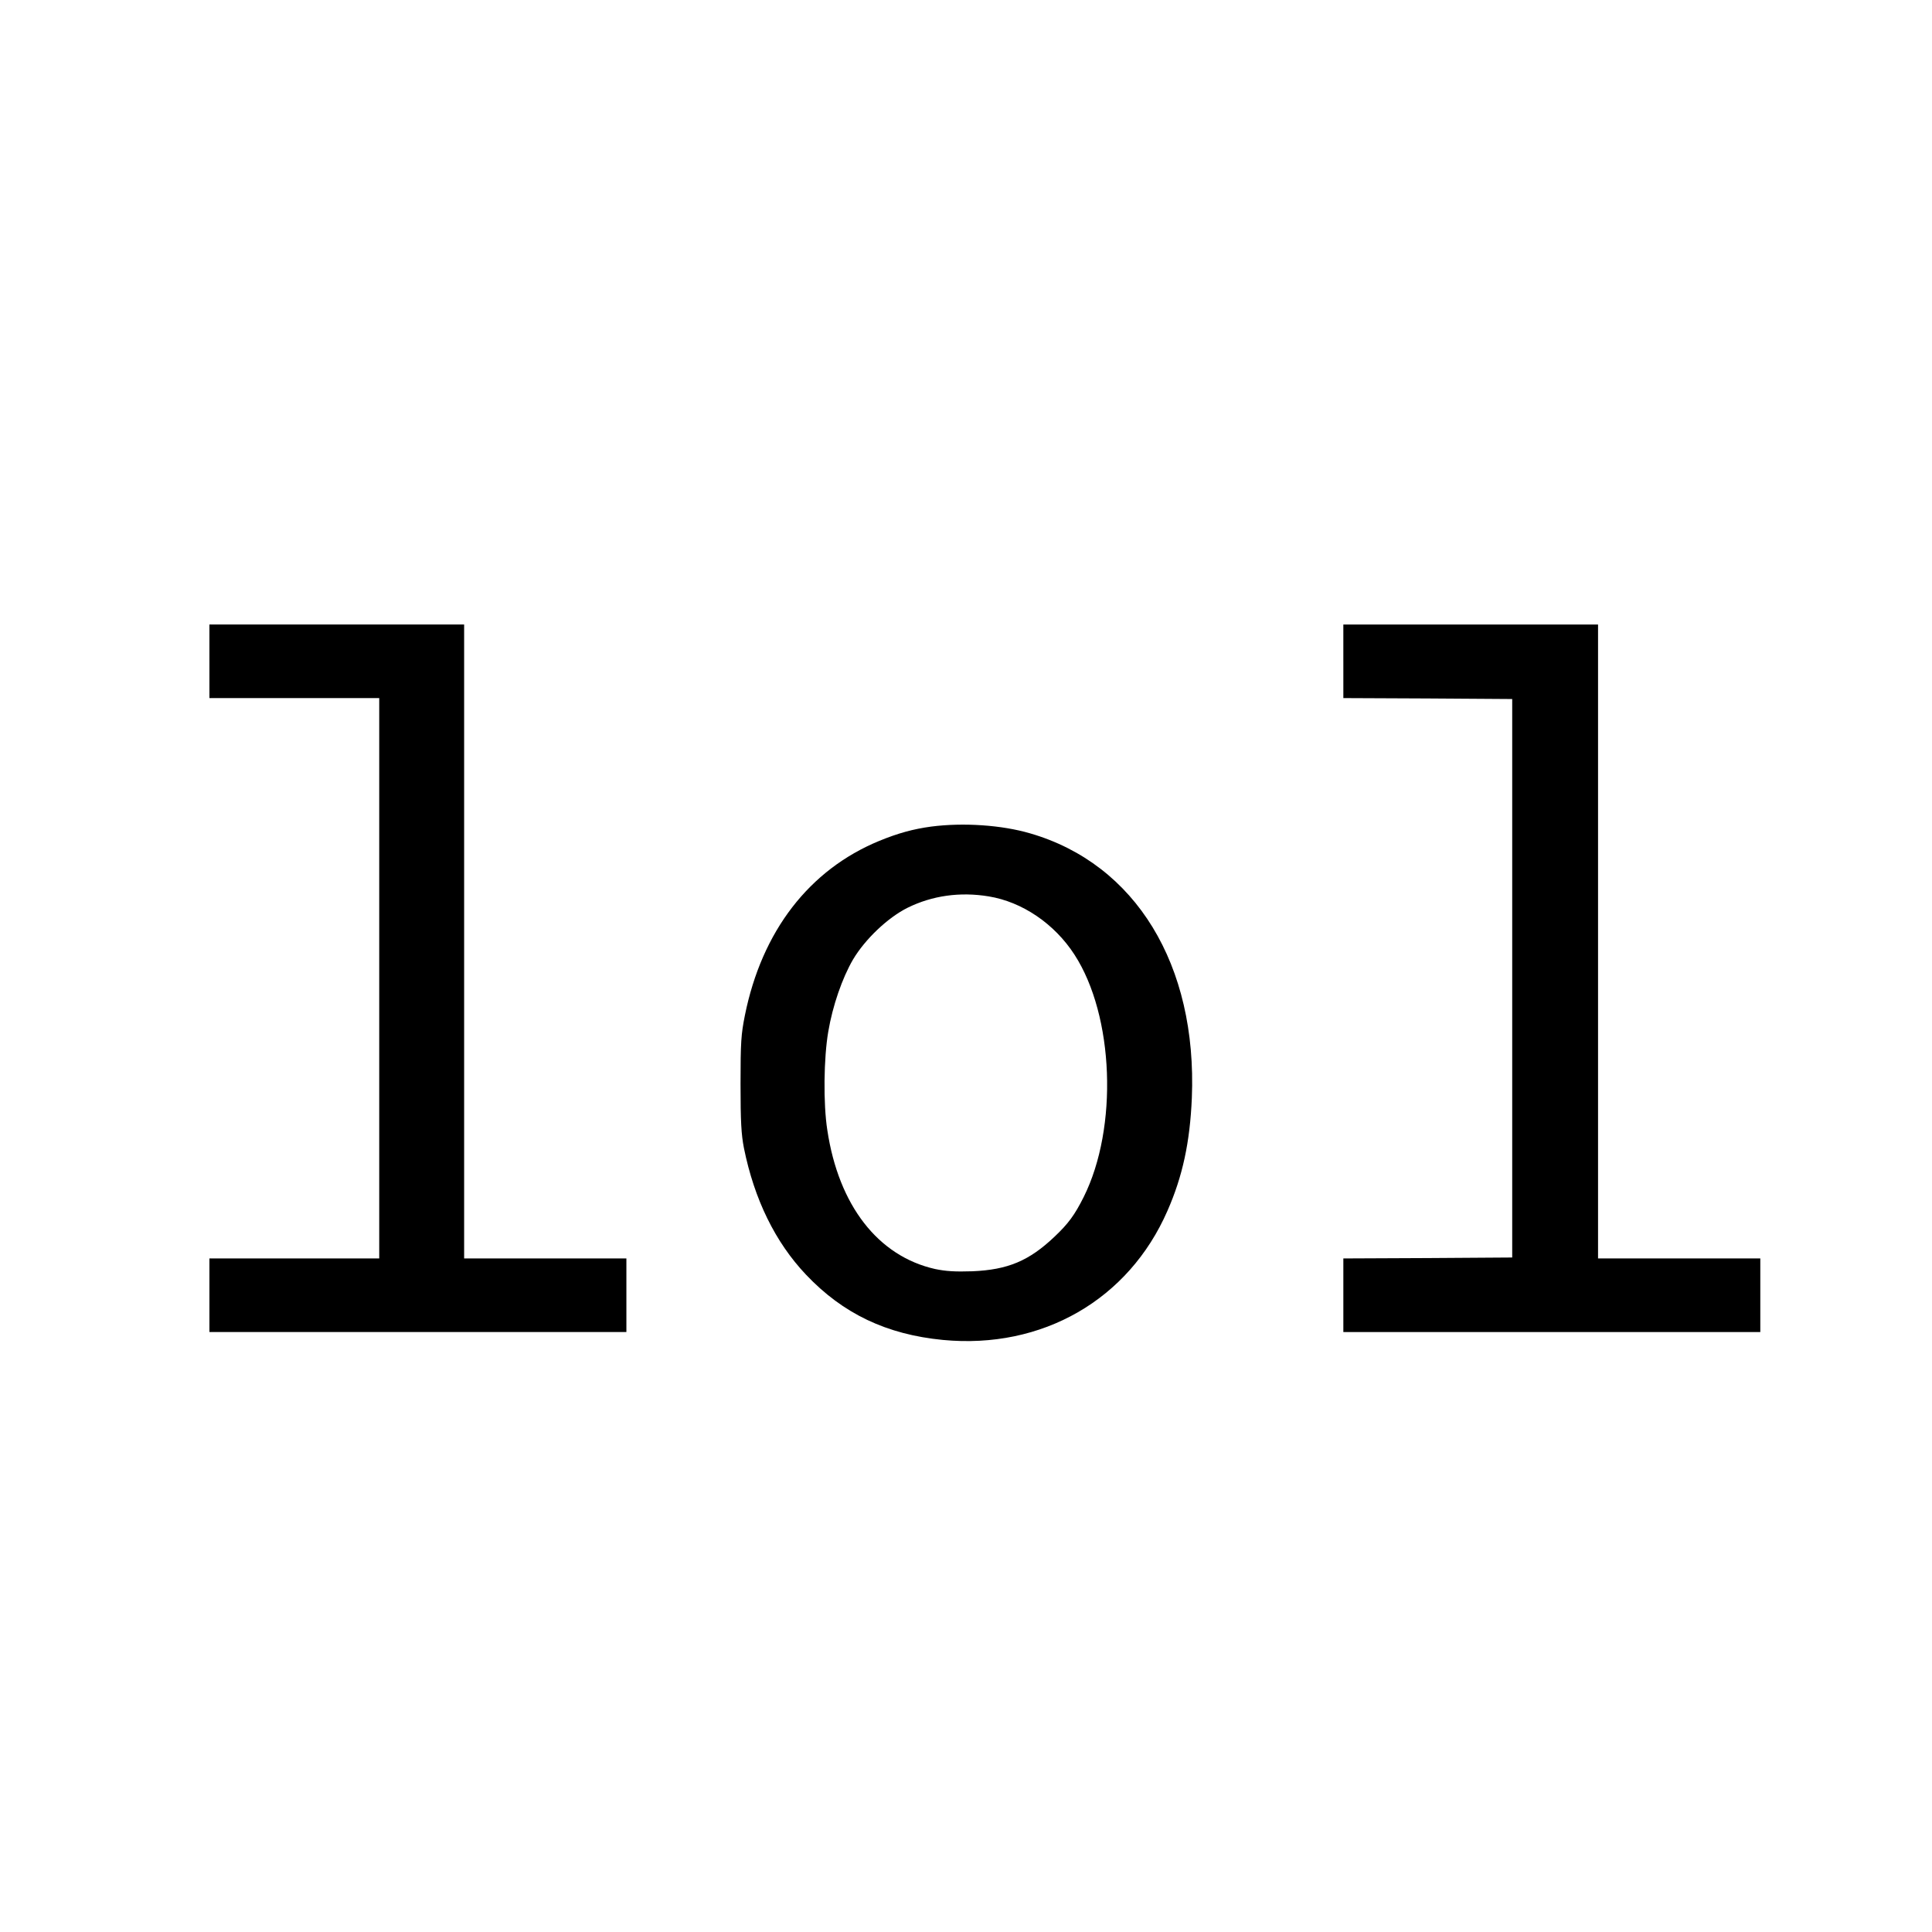 <?xml version="1.0" standalone="no"?>
<!DOCTYPE svg PUBLIC "-//W3C//DTD SVG 20010904//EN"
 "http://www.w3.org/TR/2001/REC-SVG-20010904/DTD/svg10.dtd">
<svg version="1.0" xmlns="http://www.w3.org/2000/svg"
 width="1024pt" height="1024pt" viewBox="0 0 1024 1024"
 preserveAspectRatio="xMidYMid meet">
<g transform="translate(0,1024) scale(0.1,-0.1)"
fill="#000000" stroke="none">
<path d="M1110 6735 l0 -195 450 0 450 0 0 -1485 0 -1485 -450 0 -450 0 0
-195 0 -195 1105 0 1105 0 0 195 0 195 -430 0 -430 0 0 1680 0 1680 -675 0
-675 0 0 -195z"/>
<path d="M7120 6735 l0 -195 448 -2 447 -3 0 -1480 0 -1480 -447 -3 -448 -2 0
-195 0 -195 1105 0 1105 0 0 195 0 195 -430 0 -430 0 0 1680 0 1680 -675 0
-675 0 0 -195z"/>
<path d="M4936 5859 c-96 -13 -176 -35 -276 -76 -371 -153 -622 -478 -712
-925 -20 -100 -23 -142 -23 -363 0 -201 4 -268 18 -340 55 -272 166 -499 329
-671 196 -207 427 -317 726 -346 526 -50 984 213 1190 685 80 182 119 363 129
597 29 706 -298 1241 -857 1403 -150 44 -353 58 -524 36z m304 -370 c178 -29
349 -145 455 -309 210 -324 232 -917 49 -1284 -48 -96 -82 -142 -155 -211
-135 -128 -247 -175 -435 -183 -92 -3 -140 0 -198 12 -302 68 -511 337 -571
736 -22 140 -19 383 5 522 23 137 74 284 131 382 64 108 185 223 290 275 130
64 277 85 429 60z"/>
</g>
</svg>

